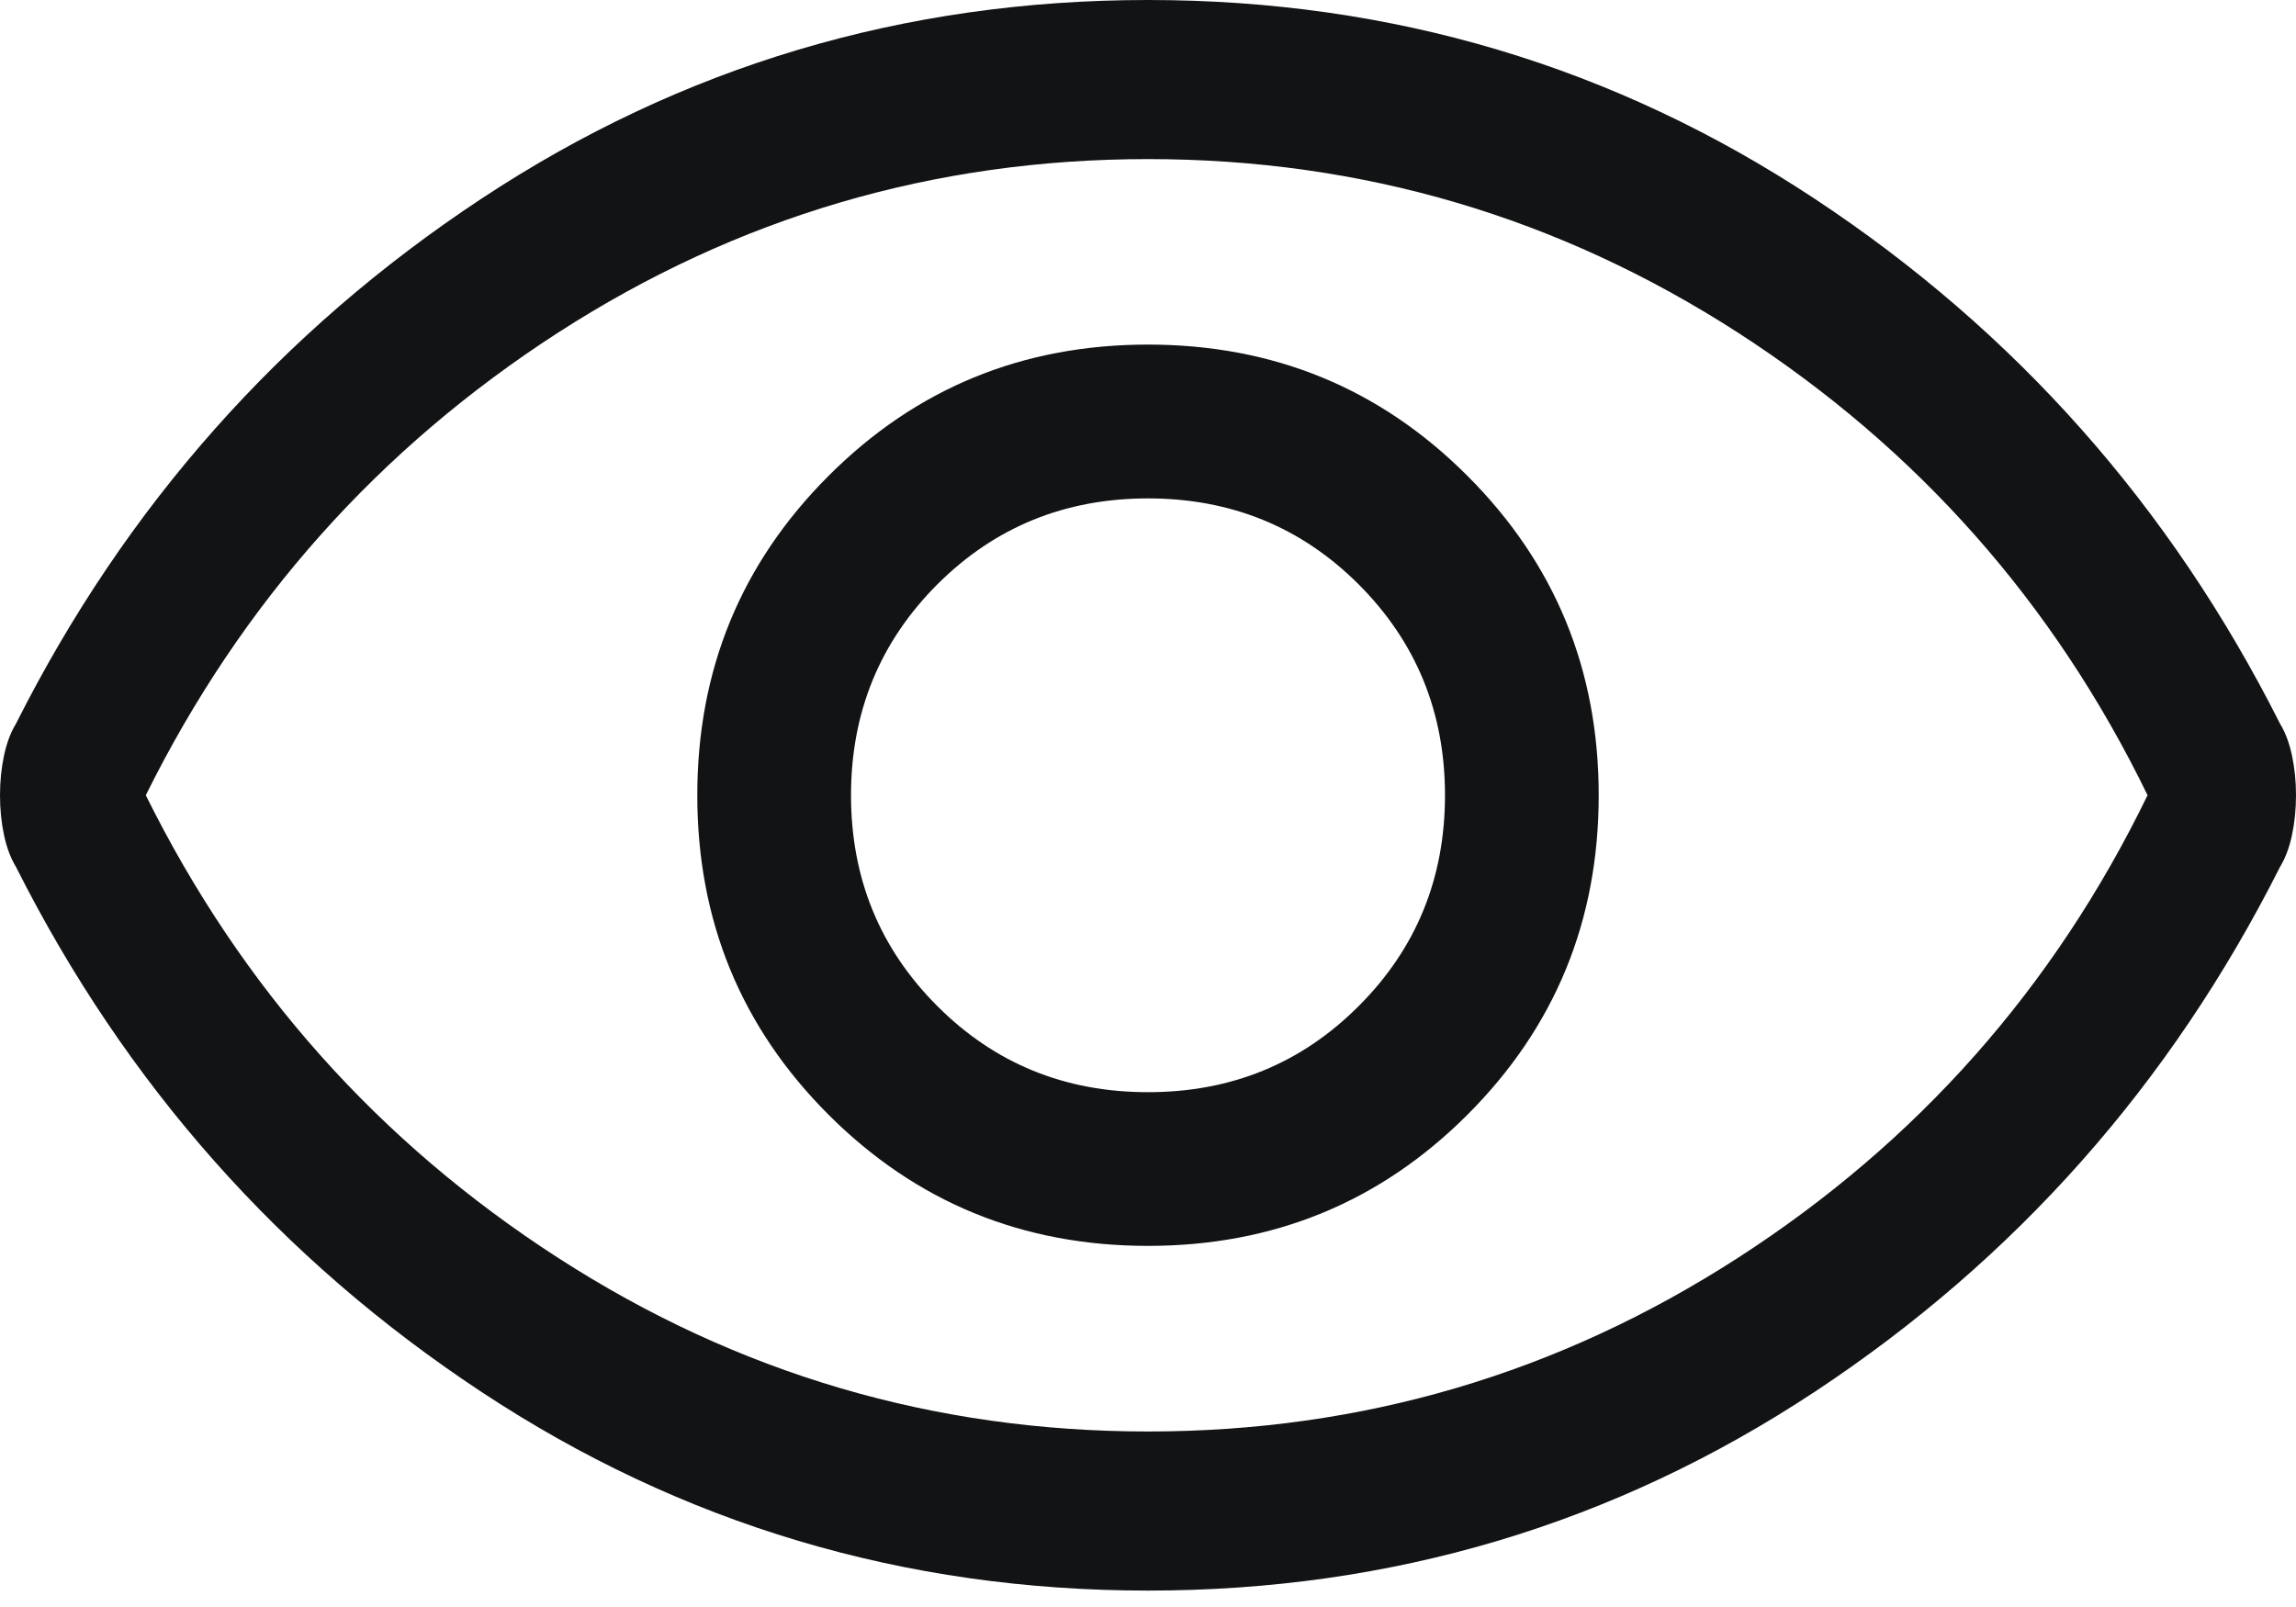 <svg width="20" height="14" viewBox="0 0 20 14" fill="none" xmlns="http://www.w3.org/2000/svg">
<path d="M10 10.854C11.093 10.854 12.021 10.473 12.783 9.711C13.545 8.949 13.926 8.022 13.926 6.928C13.926 5.835 13.545 4.908 12.783 4.146C12.021 3.383 11.093 3.002 10 3.002C8.907 3.002 7.979 3.383 7.217 4.146C6.455 4.908 6.074 5.835 6.074 6.928C6.074 8.022 6.455 8.949 7.217 9.711C7.979 10.473 8.907 10.854 10 10.854ZM10 9.515C9.276 9.515 8.664 9.265 8.164 8.764C7.664 8.264 7.413 7.652 7.413 6.928C7.413 6.205 7.664 5.593 8.164 5.092C8.664 4.592 9.276 4.342 10 4.342C10.724 4.342 11.336 4.592 11.836 5.092C12.336 5.593 12.587 6.205 12.587 6.928C12.587 7.652 12.336 8.264 11.836 8.764C11.336 9.265 10.724 9.515 10 9.515ZM10 13.857C7.875 13.857 5.939 13.279 4.192 12.125C2.444 10.97 1.093 9.446 0.139 7.552C0.092 7.475 0.058 7.383 0.035 7.275C0.012 7.167 0 7.052 0 6.928C0 6.805 0.012 6.69 0.035 6.582C0.058 6.474 0.092 6.382 0.139 6.305C1.093 4.411 2.444 2.887 4.192 1.732C5.939 0.577 7.875 0 10 0C12.125 0 14.061 0.577 15.808 1.732C17.556 2.887 18.907 4.411 19.861 6.305C19.908 6.382 19.942 6.474 19.965 6.582C19.988 6.69 20 6.805 20 6.928C20 7.052 19.988 7.167 19.965 7.275C19.942 7.383 19.908 7.475 19.861 7.552C18.907 9.446 17.556 10.97 15.808 12.125C14.061 13.279 12.125 13.857 10 13.857ZM10 12.471C11.863 12.471 13.576 11.967 15.139 10.958C16.701 9.95 17.891 8.607 18.707 6.928C17.891 5.25 16.701 3.907 15.139 2.898C13.576 1.89 11.863 1.386 10 1.386C8.137 1.386 6.424 1.89 4.861 2.898C3.299 3.907 2.102 5.25 1.27 6.928C2.102 8.607 3.299 9.95 4.861 10.958C6.424 11.967 8.137 12.471 10 12.471Z" fill="#111315"/>
</svg>
